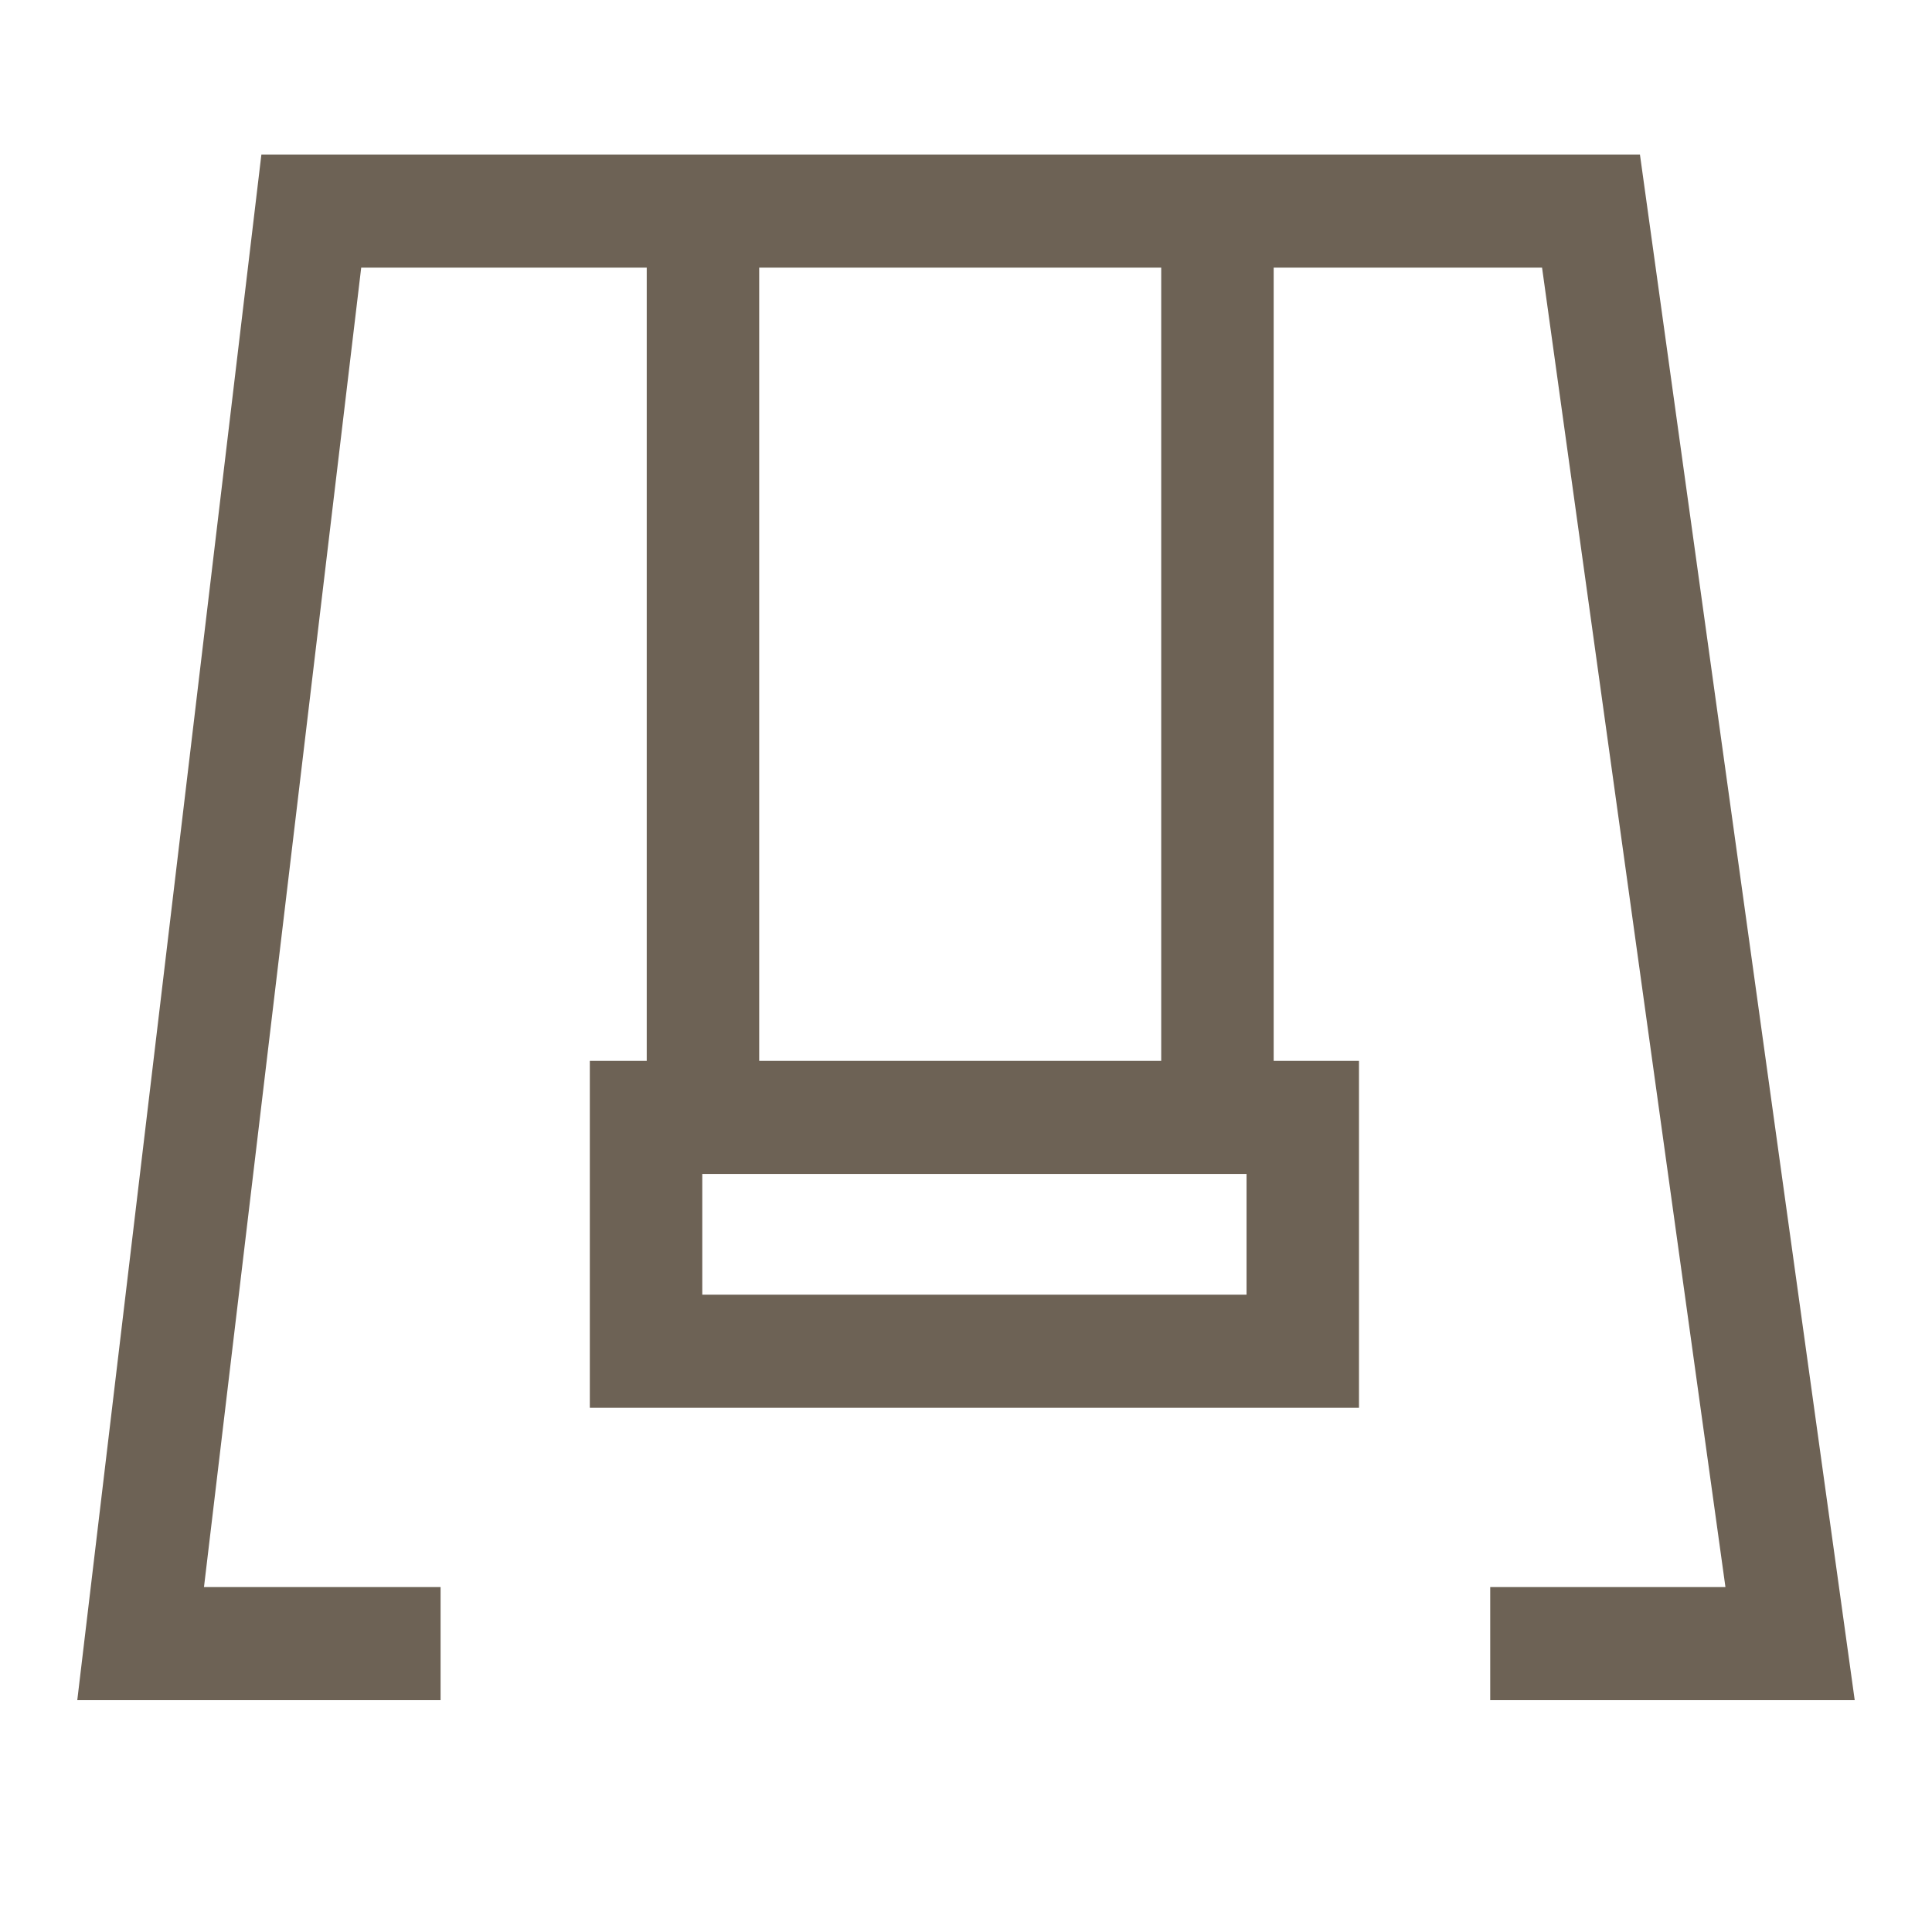 <svg width="24" height="24" viewBox="0 0 24 24" fill="none" xmlns="http://www.w3.org/2000/svg">
<g opacity="0.8">
<path fill-rule="evenodd" clip-rule="evenodd" d="M3.247 1.92H20.372L23.04 21.12H18.512V19.715H21.434L19.156 3.325H15.822V13.178H16.882V17.488H7.327V13.178H8.034V3.325H4.487L2.534 19.715H5.473V21.12H0.96L3.247 1.92ZM9.431 3.325V13.178H14.425V3.325H9.431ZM15.485 14.583H8.724V16.083H15.485V14.583Z" fill="#493B2B"/>
</g>
</svg>
